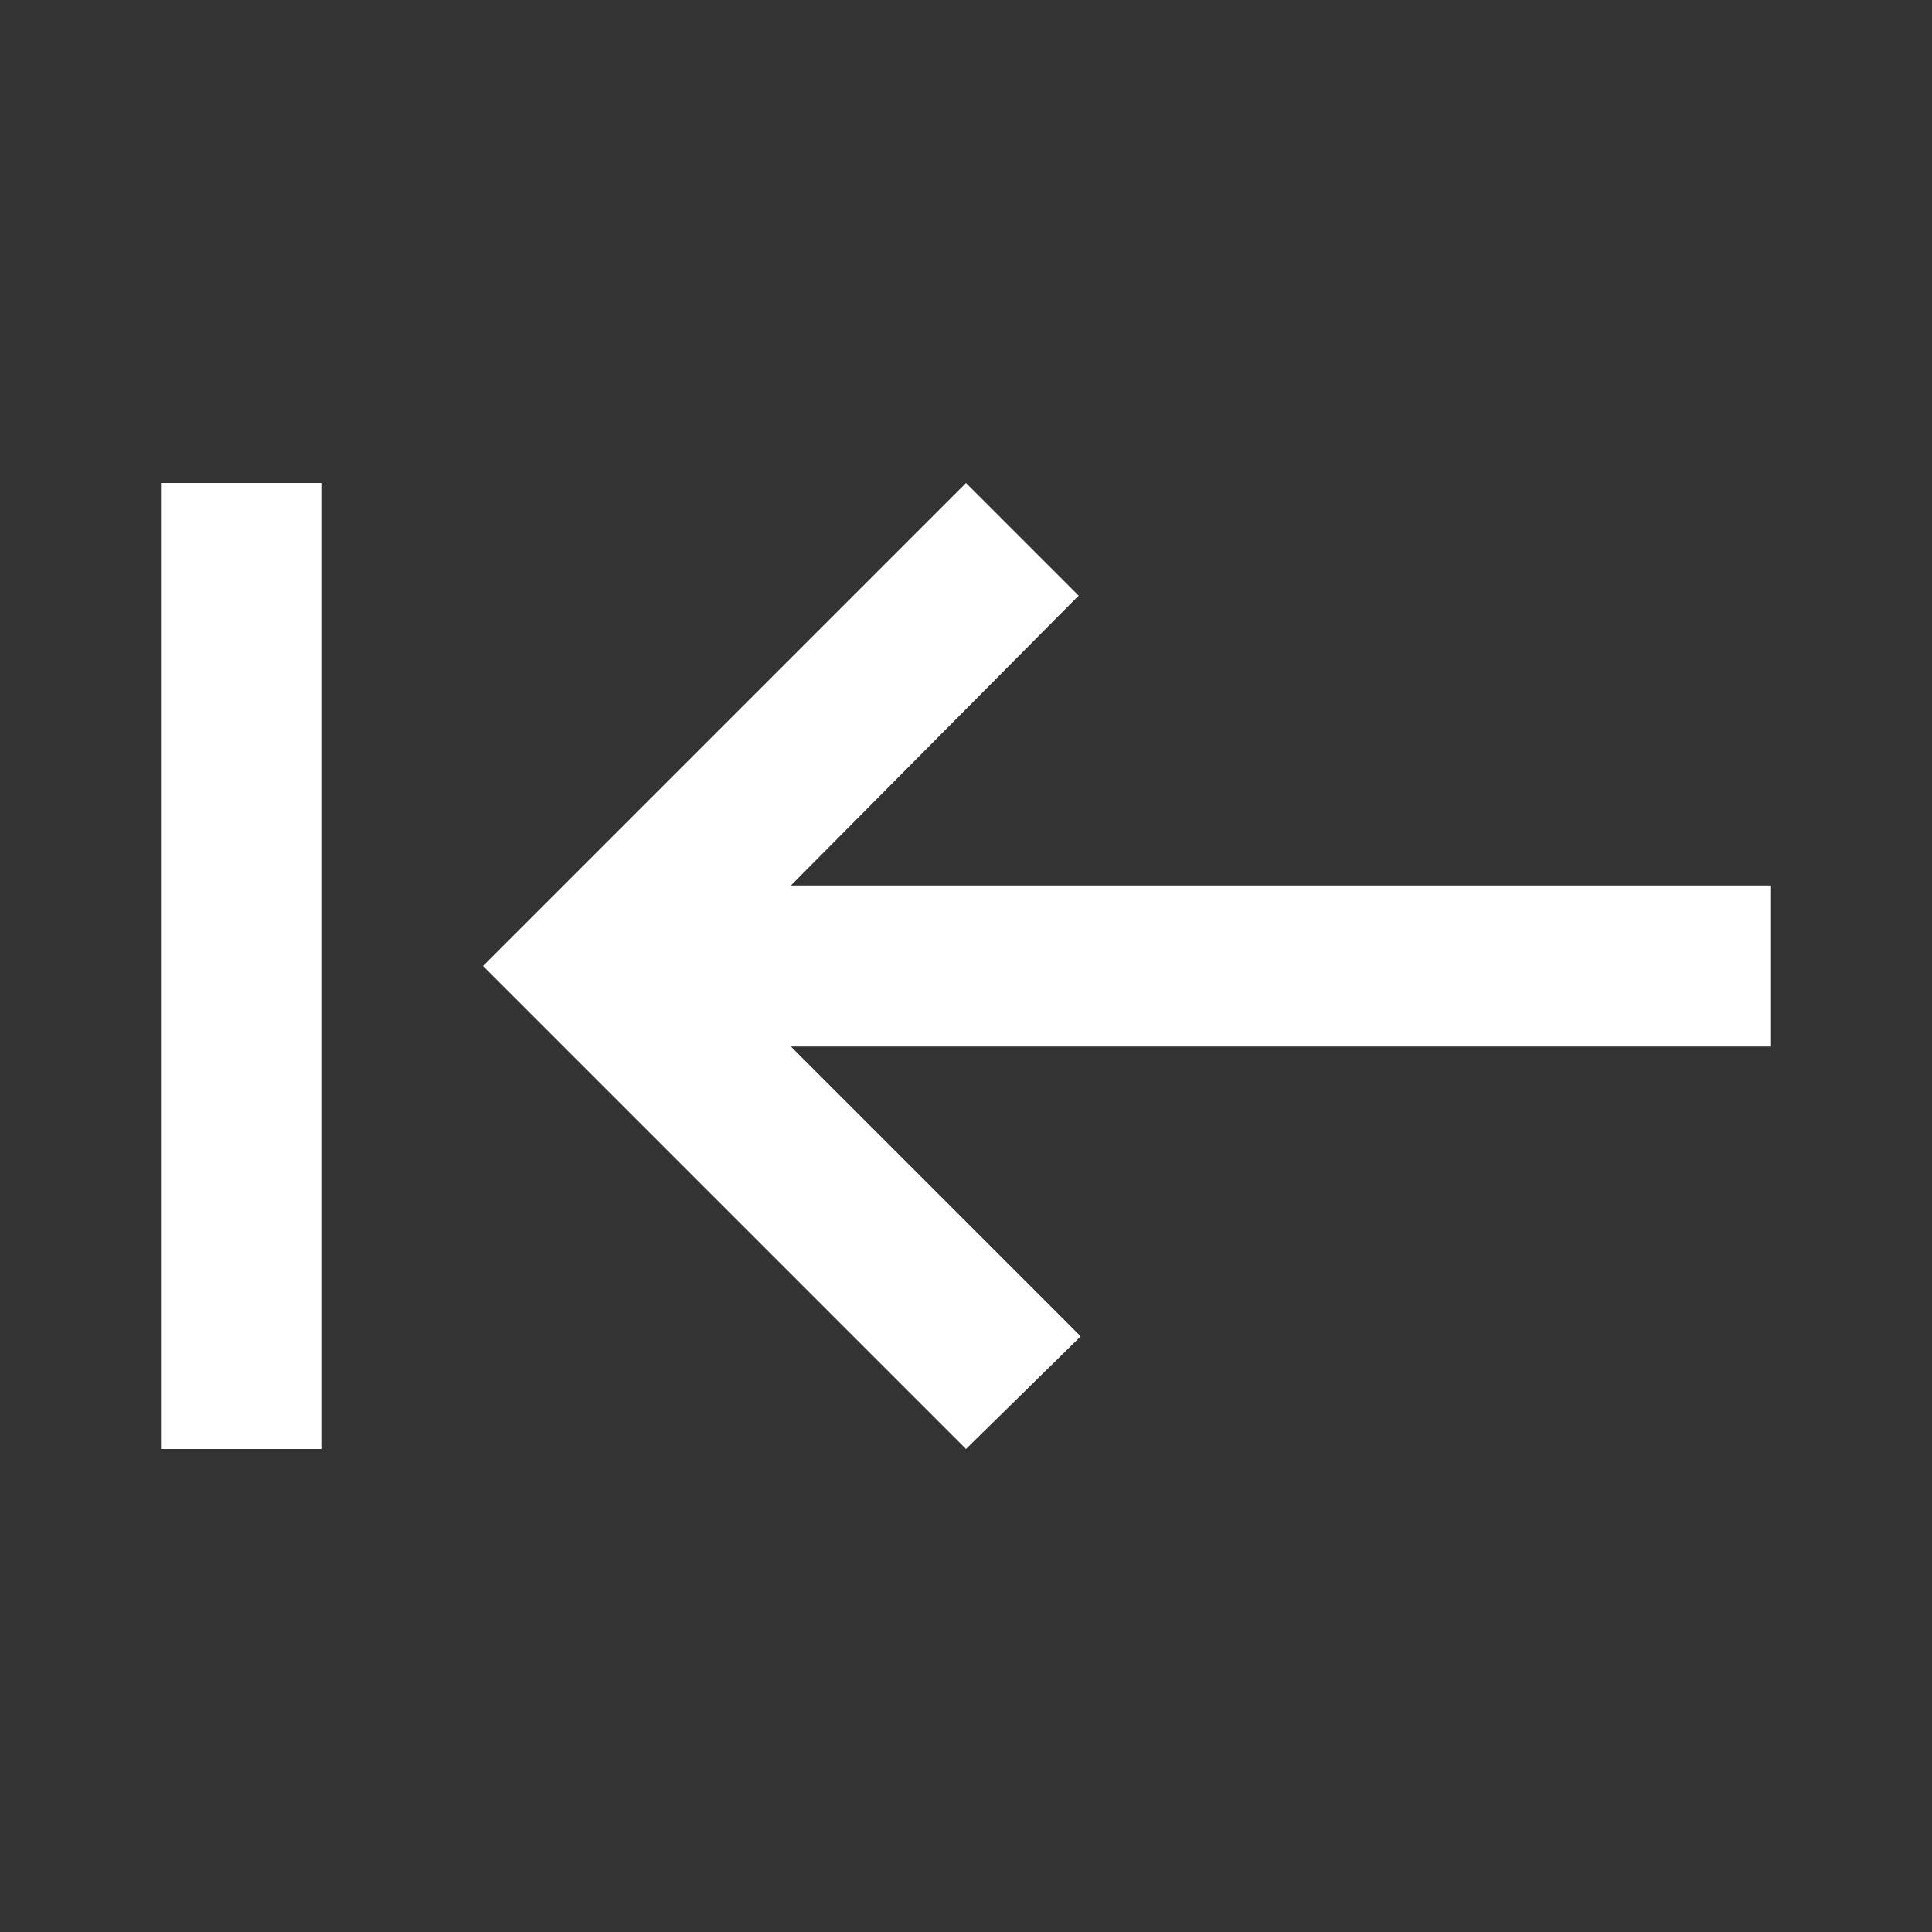 <svg width="16" height="16" viewBox="0 0 16 16" fill="none" xmlns="http://www.w3.org/2000/svg">
<rect x="0" y="0" width="16" height="16" fill="#333333" stroke="none"/>
<mask id="mask0_4353_613" style="mask-type:alpha" maskUnits="userSpaceOnUse" x="0" y="0" width="16" height="16">
<rect width="16" height="16" fill="#D9D9D9" style="fill:#D9D9D9;fill:color(display-p3 0.851 0.851 0.851);fill-opacity:1;"/>
</mask>
<g mask="url(#mask0_4353_613)">
<path d="M2.667 12H1.333V4H2.667V12ZM8 12L4 8L8 4L8.933 4.933L6.55 7.333H14.667V8.667H6.55L8.95 11.067L8 12Z" fill="white" style="fill:white;fill-opacity:1;"/>
</g>
</svg>
